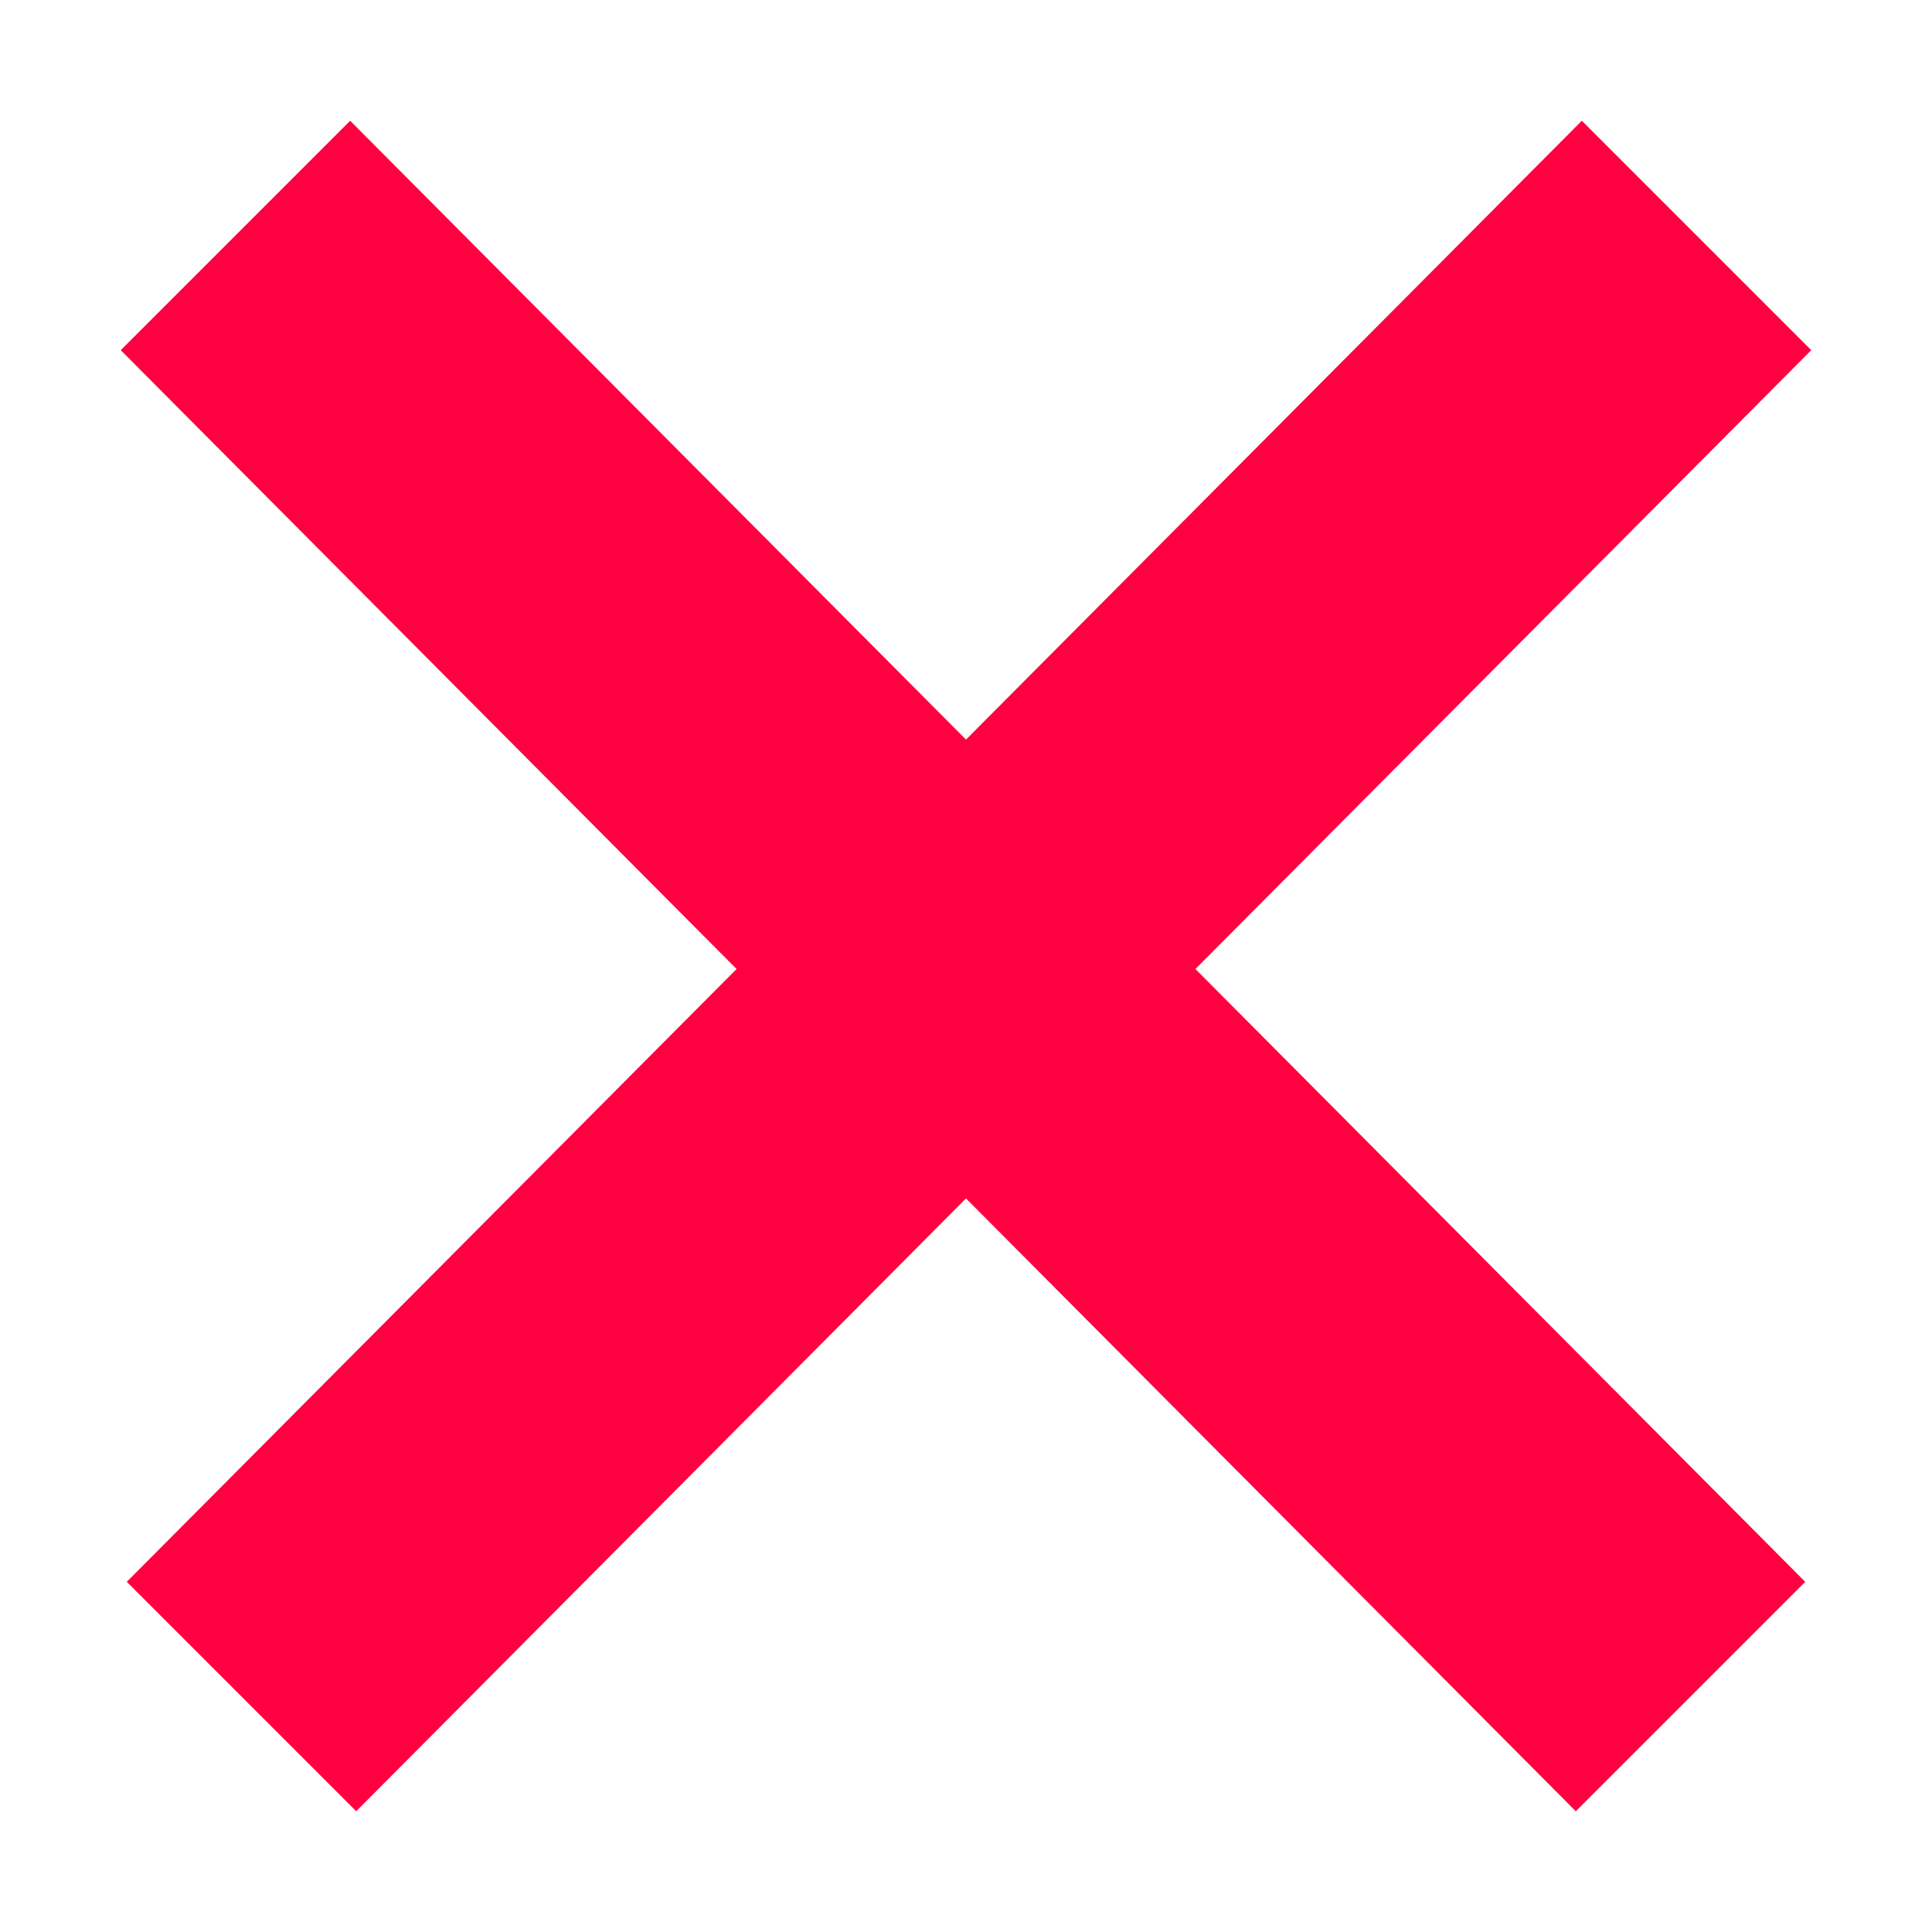<?xml version="1.0" encoding="utf-8"?>
<!-- Generator: Adobe Illustrator 22.0.0, SVG Export Plug-In . SVG Version: 6.00 Build 0)  -->
<svg version="1.1" id="图层_1" xmlns="http://www.w3.org/2000/svg" xmlns:xlink="http://www.w3.org/1999/xlink" x="0px" y="0px"
	 viewBox="0 0 64 64" style="enable-background:new 0 0 64 64;" xml:space="preserve">
<style type="text/css">
	.st0{fill:#FF0040;}
</style>
<path class="st0" d="M39.6,32.1l20.2,20.3L52.2,60L32,39.7L11.8,60l-7.6-7.6l20.2-20.3L4,11.6L11.6,4L32,24.5L52.4,4l7.6,7.6
	L39.6,32.1L39.6,32.1z"/>
</svg>
